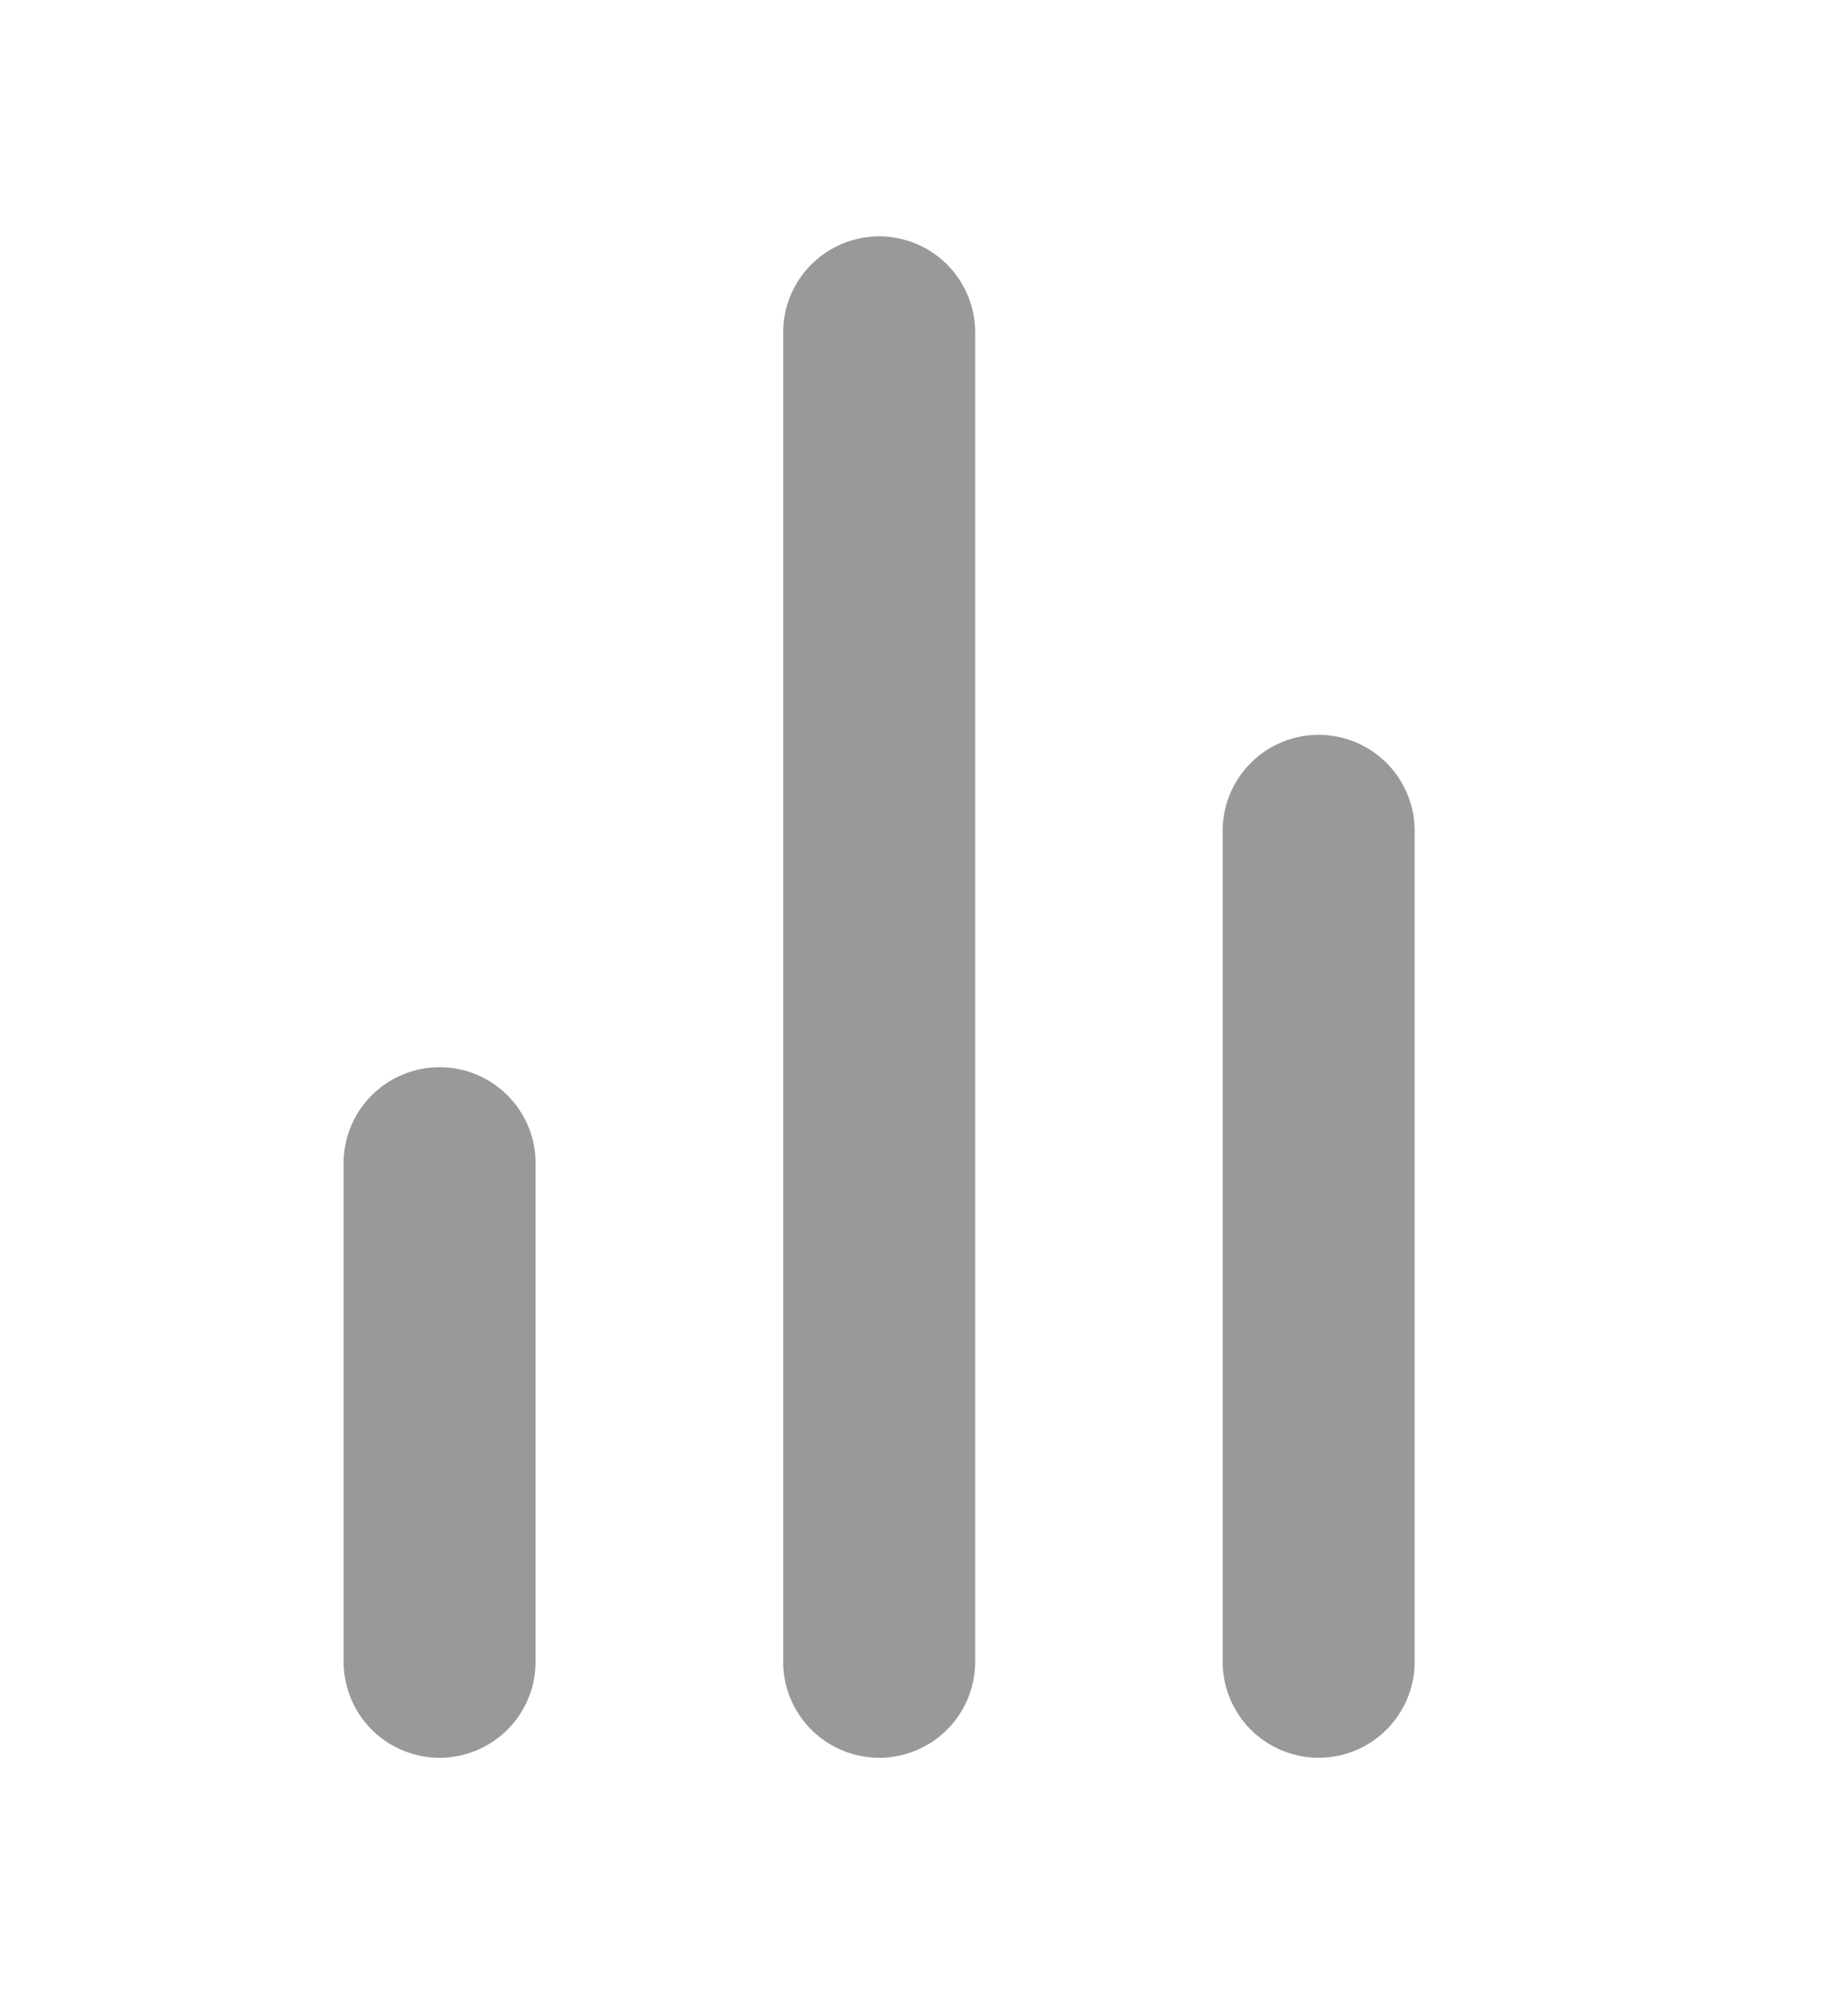 <svg width="19" height="21" viewBox="0 0 19 21" fill="none" xmlns="http://www.w3.org/2000/svg">
<g opacity="0.4">
<path d="M13.736 17.309V8.654" stroke="black" stroke-width="2" stroke-linecap="round" stroke-linejoin="round"/>
<path d="M9.158 17.309V3.462" stroke="black" stroke-width="2" stroke-linecap="round" stroke-linejoin="round"/>
<path d="M4.579 17.309V12.116" stroke="black" stroke-width="2" stroke-linecap="round" stroke-linejoin="round"/>
</g>
</svg>
